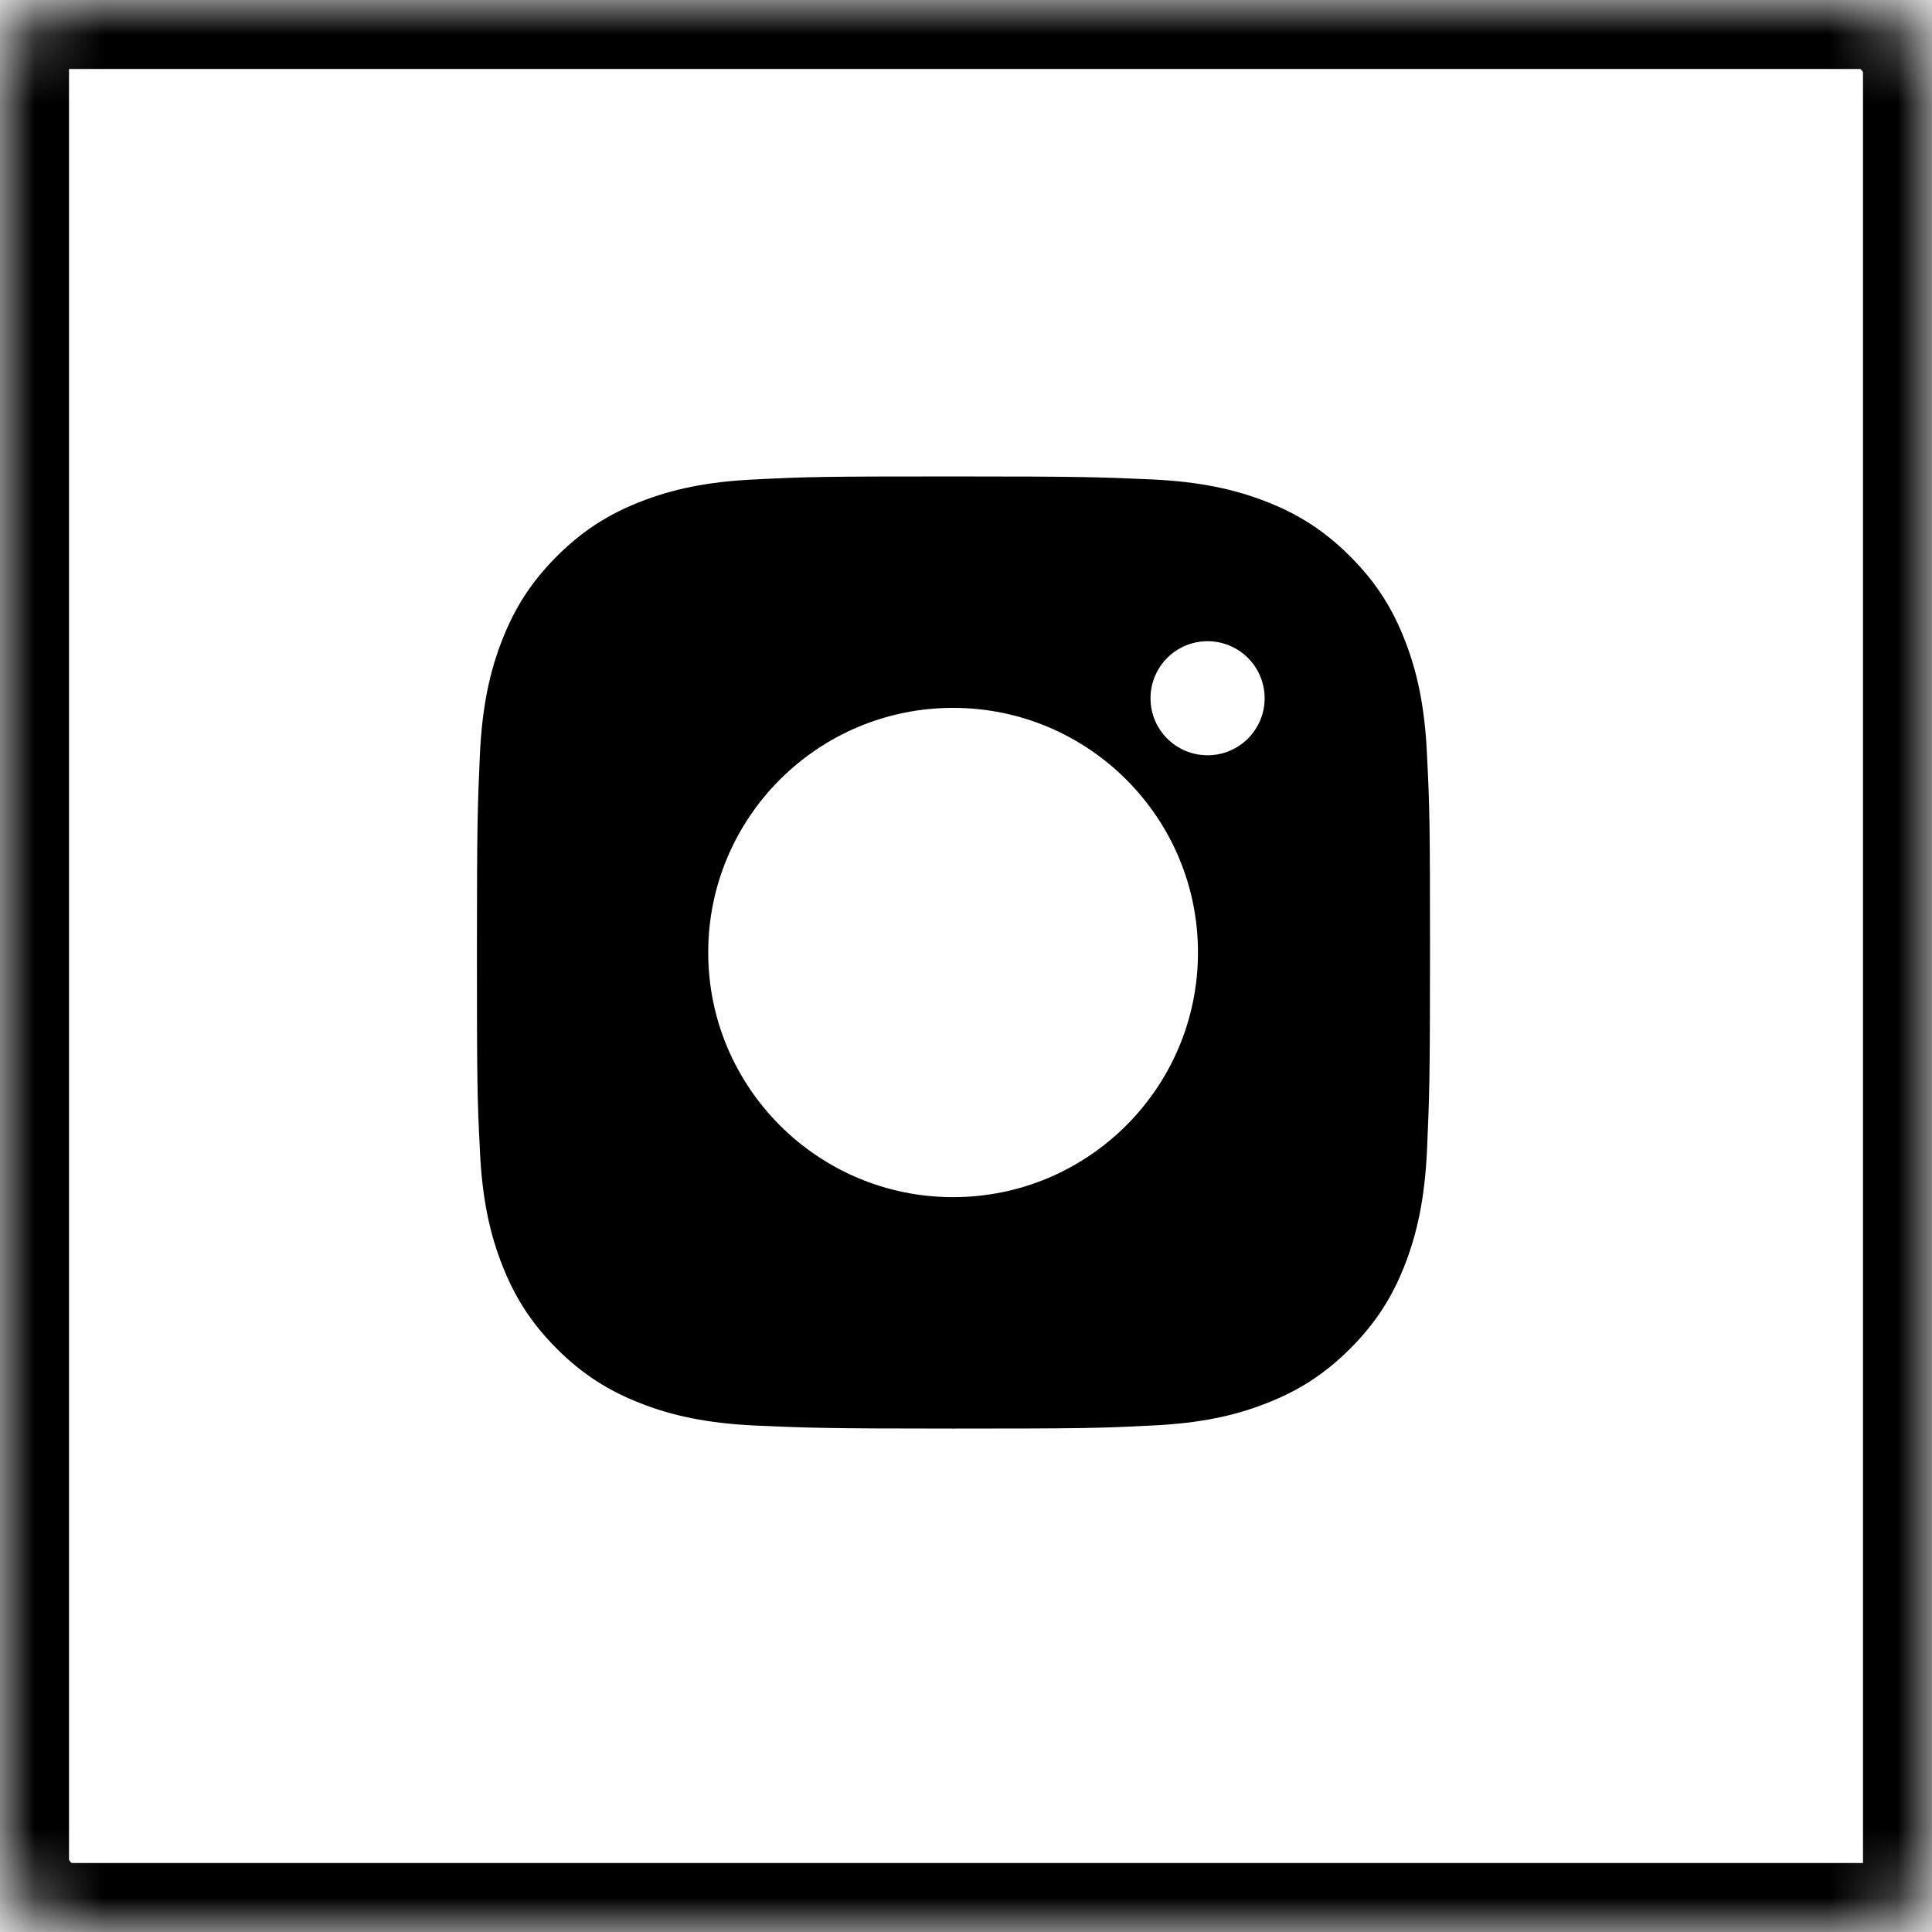 <?xml version="1.0" encoding="UTF-8"?>
<svg width="28px" height="28px" viewBox="0 0 28 28" version="1.1" xmlns="http://www.w3.org/2000/svg" xmlns:xlink="http://www.w3.org/1999/xlink">
    <!-- Generator: Sketch 40.2 (33826) - http://www.bohemiancoding.com/sketch -->
    <title>instagram</title>
    <desc>Created with Sketch.</desc>
    <defs>
        <rect id="ing-path-1" x="0" y="0" width="28" height="28" rx="1"></rect>
        <mask id="ing-mask-2" maskContentUnits="userSpaceOnUse" maskUnits="objectBoundingBox" x="0" y="0" width="28" height="28" fill="white">
            <use xlink:href="#ing-path-1"></use>
        </mask>
    </defs>
    <g stroke="none" stroke-width="1" fill="none" fill-rule="evenodd">
        <g>
            <use id="Rectangle-4" stroke="#000000" mask="url(#ing-mask-2)" stroke-width="2" xlink:href="#ing-path-1"></use>
            <path d="M17.501,10.946 C17.044,10.946 16.674,10.576 16.674,10.12 C16.674,9.663 17.044,9.293 17.501,9.293 C17.958,9.293 18.328,9.663 18.328,10.12 C18.328,10.576 17.958,10.946 17.501,10.946 M13.813,17.35 C11.854,17.35 10.264,15.761 10.264,13.804 C10.264,11.847 11.854,10.259 13.813,10.259 C15.772,10.259 17.362,11.847 17.362,13.804 C17.362,15.761 15.772,17.35 13.813,17.35 M20.362,9.283 C20.186,8.83 19.951,8.446 19.566,8.062 C19.182,7.678 18.798,7.443 18.344,7.267 C17.907,7.097 17.4,6.979 16.668,6.947 C15.932,6.915 15.697,6.905 13.818,6.905 C11.939,6.905 11.705,6.91 10.968,6.947 C10.232,6.979 9.73,7.097 9.292,7.267 C8.839,7.443 8.454,7.678 8.07,8.062 C7.686,8.446 7.451,8.83 7.275,9.283 C7.104,9.72 6.986,10.227 6.954,10.957 C6.922,11.693 6.912,11.927 6.912,13.804 C6.912,15.681 6.917,15.916 6.954,16.651 C6.986,17.387 7.104,17.888 7.275,18.326 C7.451,18.779 7.686,19.163 8.07,19.547 C8.454,19.931 8.839,20.165 9.292,20.341 C9.73,20.512 10.237,20.629 10.968,20.661 C11.705,20.693 11.939,20.704 13.818,20.704 C15.697,20.704 15.932,20.698 16.668,20.661 C17.405,20.629 17.907,20.512 18.344,20.341 C18.798,20.165 19.182,19.931 19.566,19.547 C19.951,19.163 20.186,18.779 20.362,18.326 C20.532,17.888 20.65,17.382 20.682,16.651 C20.714,15.916 20.725,15.681 20.725,13.804 C20.725,11.927 20.719,11.693 20.682,10.957 C20.65,10.221 20.532,9.72 20.362,9.283 Z" id="Fill-1" fill="#000000"></path>
        </g>
    </g>
</svg>